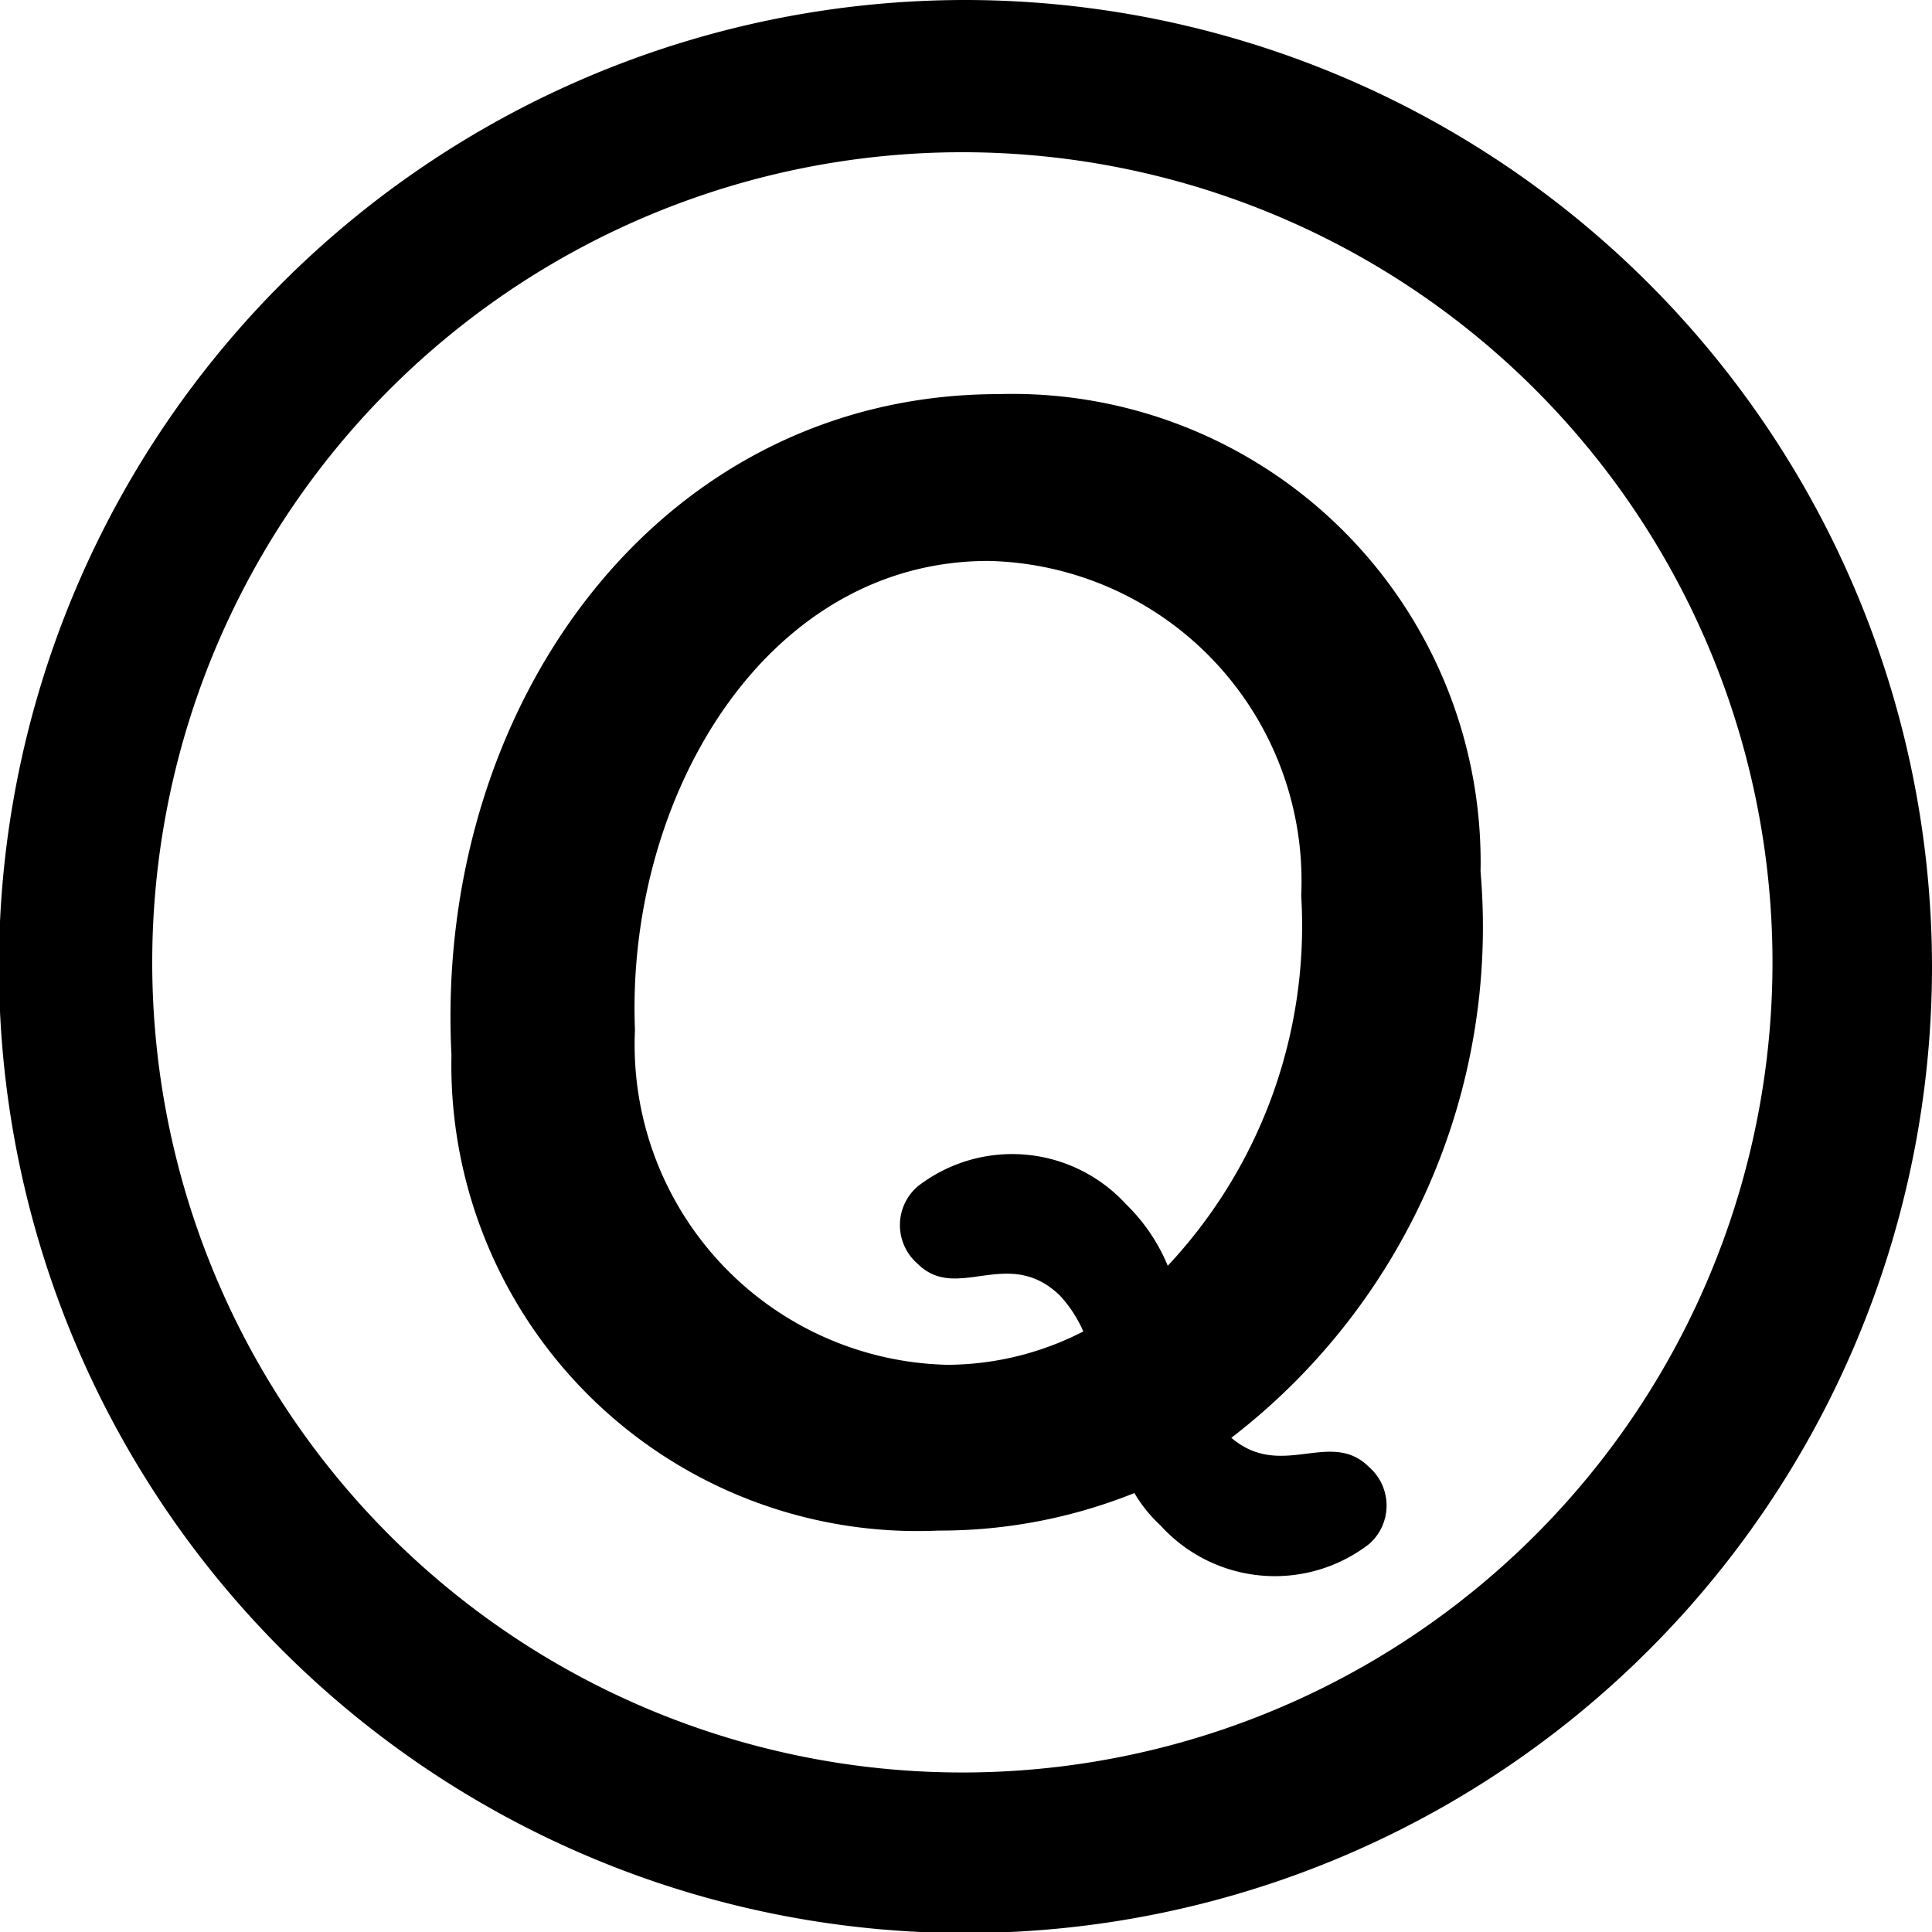 <svg xmlns="http://www.w3.org/2000/svg" viewBox="0 0 18.53 18.53"><path d="M9.27,0a9.27,9.27,0,1,0,9.26,9.27A9.28,9.28,0,0,0,9.27,0Zm0,17A7.77,7.77,0,1,1,17,9.27,7.77,7.77,0,0,1,9.27,17ZM14.2,8.36A4.49,4.49,0,0,0,9.58,3.78c-3.27,0-5.42,3-5.25,6.34A4.47,4.47,0,0,0,9,14.68a5,5,0,0,0,1.88-.36,1.36,1.36,0,0,0,.25.31,1.48,1.48,0,0,0,2,.18.49.49,0,0,0,0-.74c-.37-.37-.84.13-1.32-.28A6.18,6.18,0,0,0,14.2,8.36Zm-3,3.78a1.76,1.76,0,0,0-.4-.59,1.48,1.48,0,0,0-2-.17.49.49,0,0,0,0,.74c.38.38.87-.18,1.37.31a1.24,1.24,0,0,1,.22.34,2.87,2.87,0,0,1-1.3.32,3.07,3.07,0,0,1-3-3.21C6,7.66,7.33,5.38,9.48,5.38a3.07,3.07,0,0,1,3,3.21A4.77,4.77,0,0,1,11.2,12.14Z"/></svg>